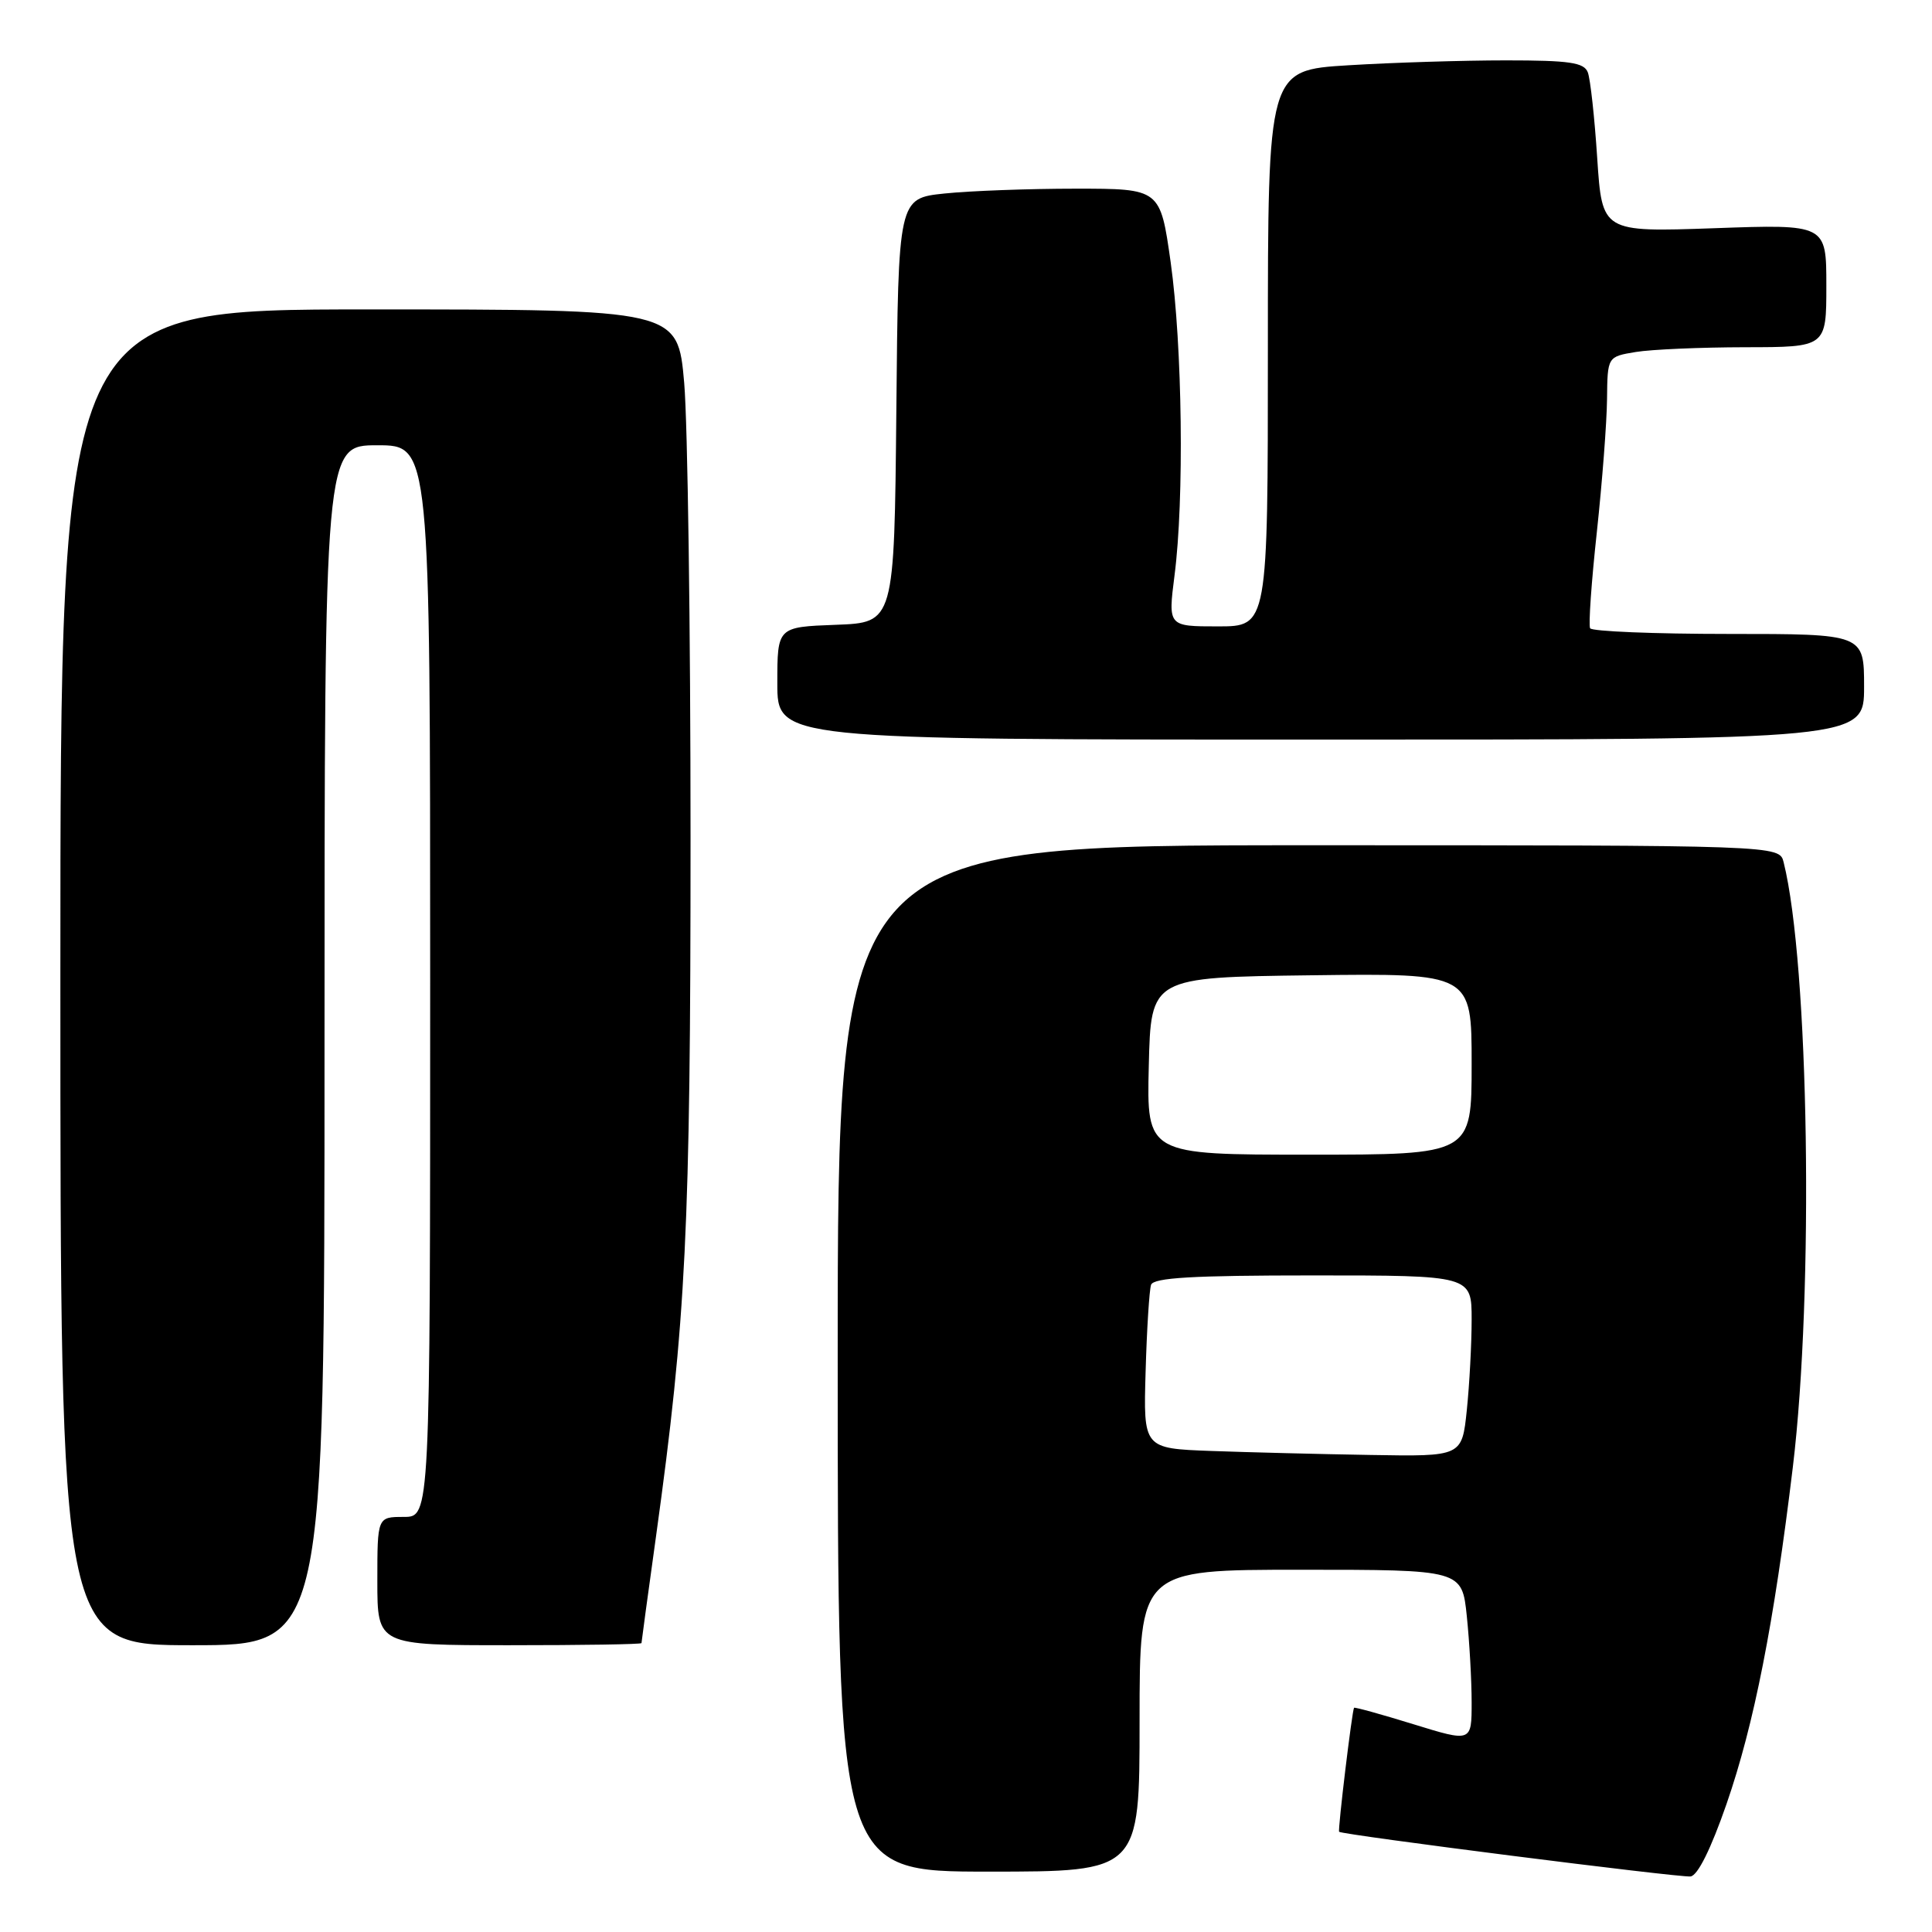 <?xml version="1.0" encoding="UTF-8" standalone="no"?>
<!DOCTYPE svg PUBLIC "-//W3C//DTD SVG 1.1//EN" "http://www.w3.org/Graphics/SVG/1.1/DTD/svg11.dtd" >
<svg xmlns="http://www.w3.org/2000/svg" xmlns:xlink="http://www.w3.org/1999/xlink" version="1.1" viewBox="0 0 256 256">
 <g >
 <path fill="currentColor"
d=" M 228.77 239.05 C 232.42 228.52 235.06 215.14 237.56 194.40 C 240.37 171.12 239.71 127.75 236.34 114.25 C 235.78 112.00 235.78 112.00 173.39 112.00 C 111.00 112.00 111.00 112.00 111.00 180.00 C 111.00 248.00 111.00 248.00 131.00 248.00 C 151.00 248.00 151.00 248.00 151.00 228.00 C 151.00 208.00 151.00 208.00 172.36 208.00 C 193.72 208.00 193.72 208.00 194.36 214.15 C 194.71 217.53 195.00 222.67 195.00 225.57 C 195.00 230.85 195.00 230.85 187.29 228.47 C 183.05 227.16 179.51 226.18 179.42 226.29 C 179.16 226.62 177.25 242.47 177.44 242.72 C 177.74 243.11 222.45 248.80 224.00 248.64 C 224.95 248.54 226.70 245.01 228.77 239.05 Z  M 43.00 138.50 C 43.00 59.00 43.00 59.00 50.00 59.00 C 57.00 59.00 57.00 59.00 57.00 130.00 C 57.00 201.00 57.00 201.00 53.50 201.00 C 50.00 201.00 50.00 201.00 50.00 209.50 C 50.00 218.00 50.00 218.00 67.50 218.00 C 77.12 218.00 85.00 217.88 85.00 217.72 C 85.00 217.57 85.87 211.16 86.94 203.47 C 90.91 174.80 91.50 162.93 91.50 111.00 C 91.50 83.22 91.12 56.11 90.66 50.75 C 89.81 41.00 89.81 41.00 48.91 41.00 C 8.00 41.00 8.00 41.00 8.00 129.50 C 8.00 218.00 8.00 218.00 25.50 218.00 C 43.00 218.00 43.00 218.00 43.00 138.50 Z  M 247.00 91.00 C 247.00 84.00 247.00 84.00 229.06 84.00 C 219.19 84.00 210.93 83.66 210.70 83.25 C 210.47 82.84 210.87 77.10 211.59 70.50 C 212.30 63.90 212.91 55.97 212.94 52.88 C 213.00 47.26 213.00 47.26 216.75 46.64 C 218.81 46.30 225.34 46.02 231.25 46.01 C 242.00 46.00 242.00 46.00 242.00 37.85 C 242.00 29.71 242.00 29.71 227.14 30.24 C 212.29 30.76 212.29 30.76 211.64 20.96 C 211.29 15.58 210.73 10.45 210.39 9.58 C 209.89 8.28 207.96 8.00 199.55 8.00 C 193.92 8.00 184.52 8.29 178.66 8.65 C 168.00 9.30 168.00 9.30 168.00 46.15 C 168.00 83.00 168.00 83.00 161.38 83.00 C 154.77 83.00 154.77 83.00 155.63 76.25 C 156.93 66.19 156.67 45.80 155.12 34.75 C 153.74 25.00 153.74 25.00 142.52 25.00 C 136.34 25.00 128.53 25.29 125.16 25.64 C 119.03 26.28 119.03 26.28 118.77 54.39 C 118.50 82.50 118.50 82.50 110.75 82.79 C 103.00 83.08 103.00 83.08 103.00 90.54 C 103.00 98.00 103.00 98.00 175.00 98.00 C 247.00 98.00 247.00 98.00 247.00 91.00 Z  M 160.50 192.26 C 151.50 191.93 151.50 191.93 151.80 181.72 C 151.96 176.10 152.29 170.94 152.52 170.25 C 152.84 169.30 158.03 169.00 173.97 169.00 C 195.00 169.00 195.00 169.00 195.00 174.85 C 195.00 178.07 194.71 183.47 194.36 186.85 C 193.72 193.00 193.72 193.00 181.61 192.79 C 174.95 192.68 165.45 192.44 160.50 192.26 Z  M 152.22 141.25 C 152.50 129.50 152.50 129.50 173.75 129.23 C 195.00 128.96 195.00 128.96 195.00 140.98 C 195.00 153.00 195.00 153.00 173.47 153.00 C 151.94 153.00 151.94 153.00 152.22 141.25 Z "/>
</g>
</svg>